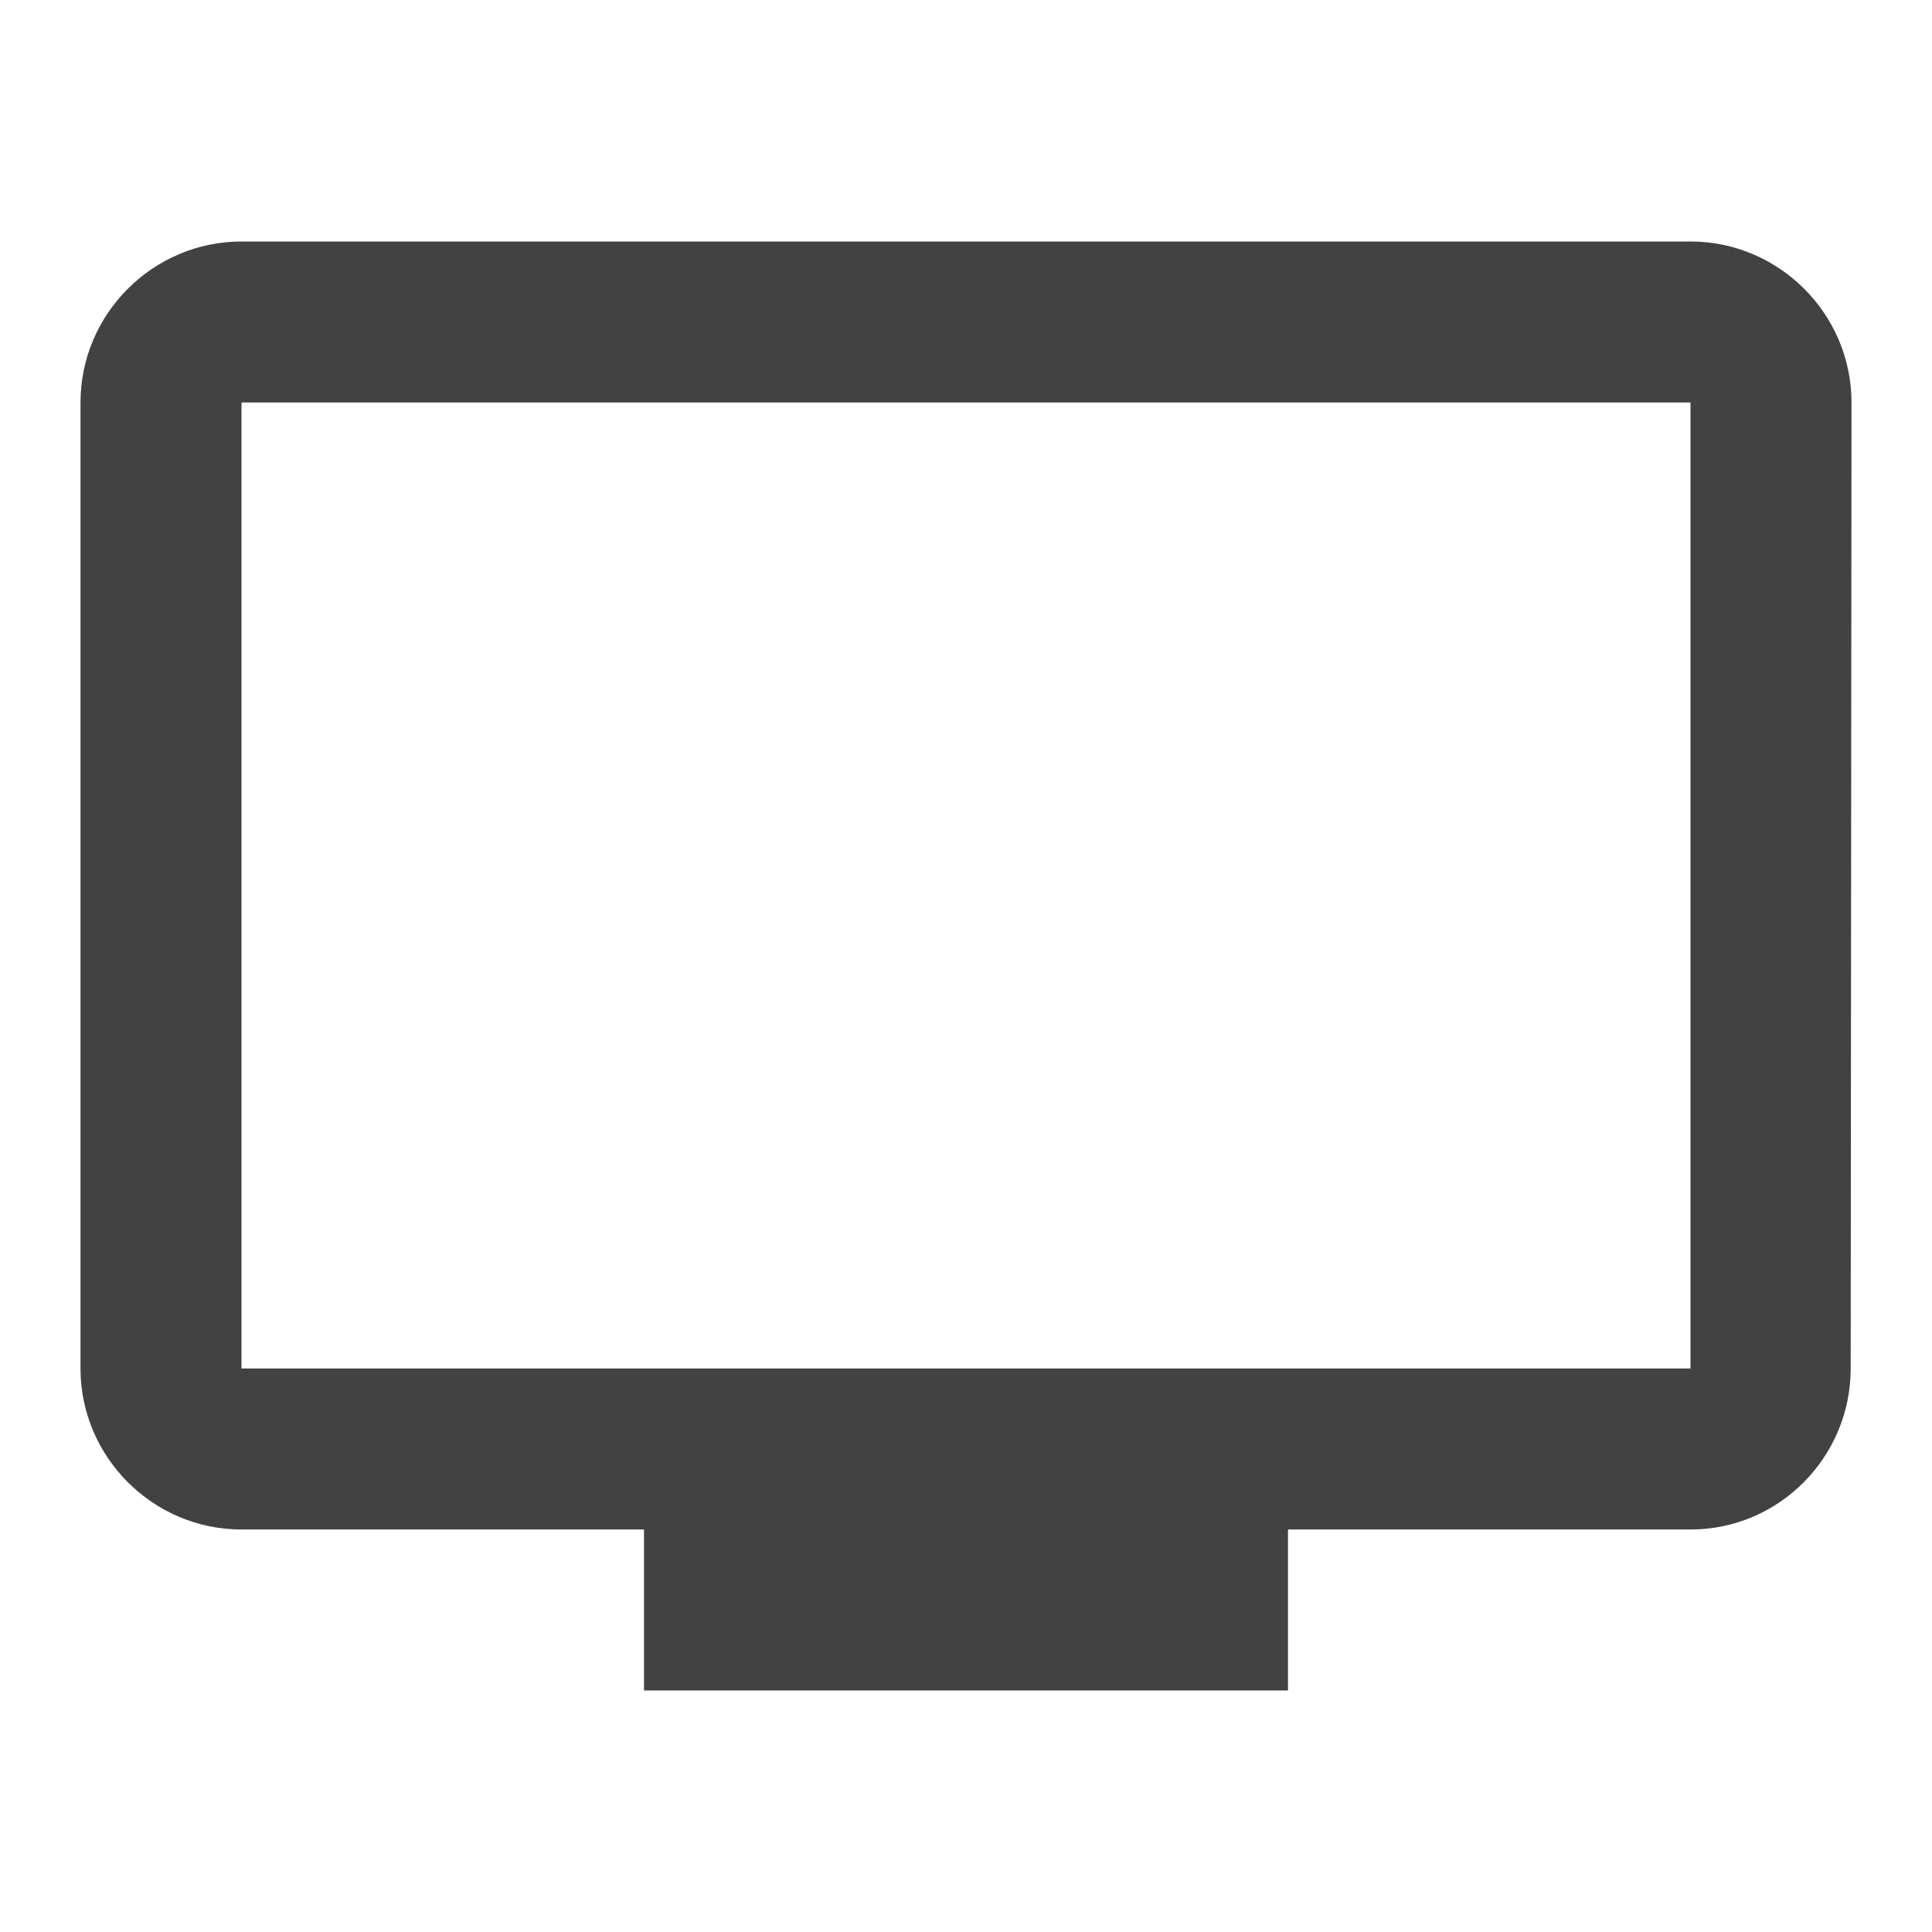 <svg width="24" height="24" fill="none" xmlns="http://www.w3.org/2000/svg"><g clip-path="url(#a)"><path d="M21 3H3c-1.1 0-2 .9-2 2v12c0 1.1.9 2 2 2h5v2h8v-2h5c1.1 0 1.99-.9 1.99-2L23 5c0-1.1-.9-2-2-2zm0 14H3V5h18v12z" fill="#424242"/></g><defs><clipPath id="a"><path fill="#fff" d="M0 0h24v24H0z"/></clipPath></defs></svg>